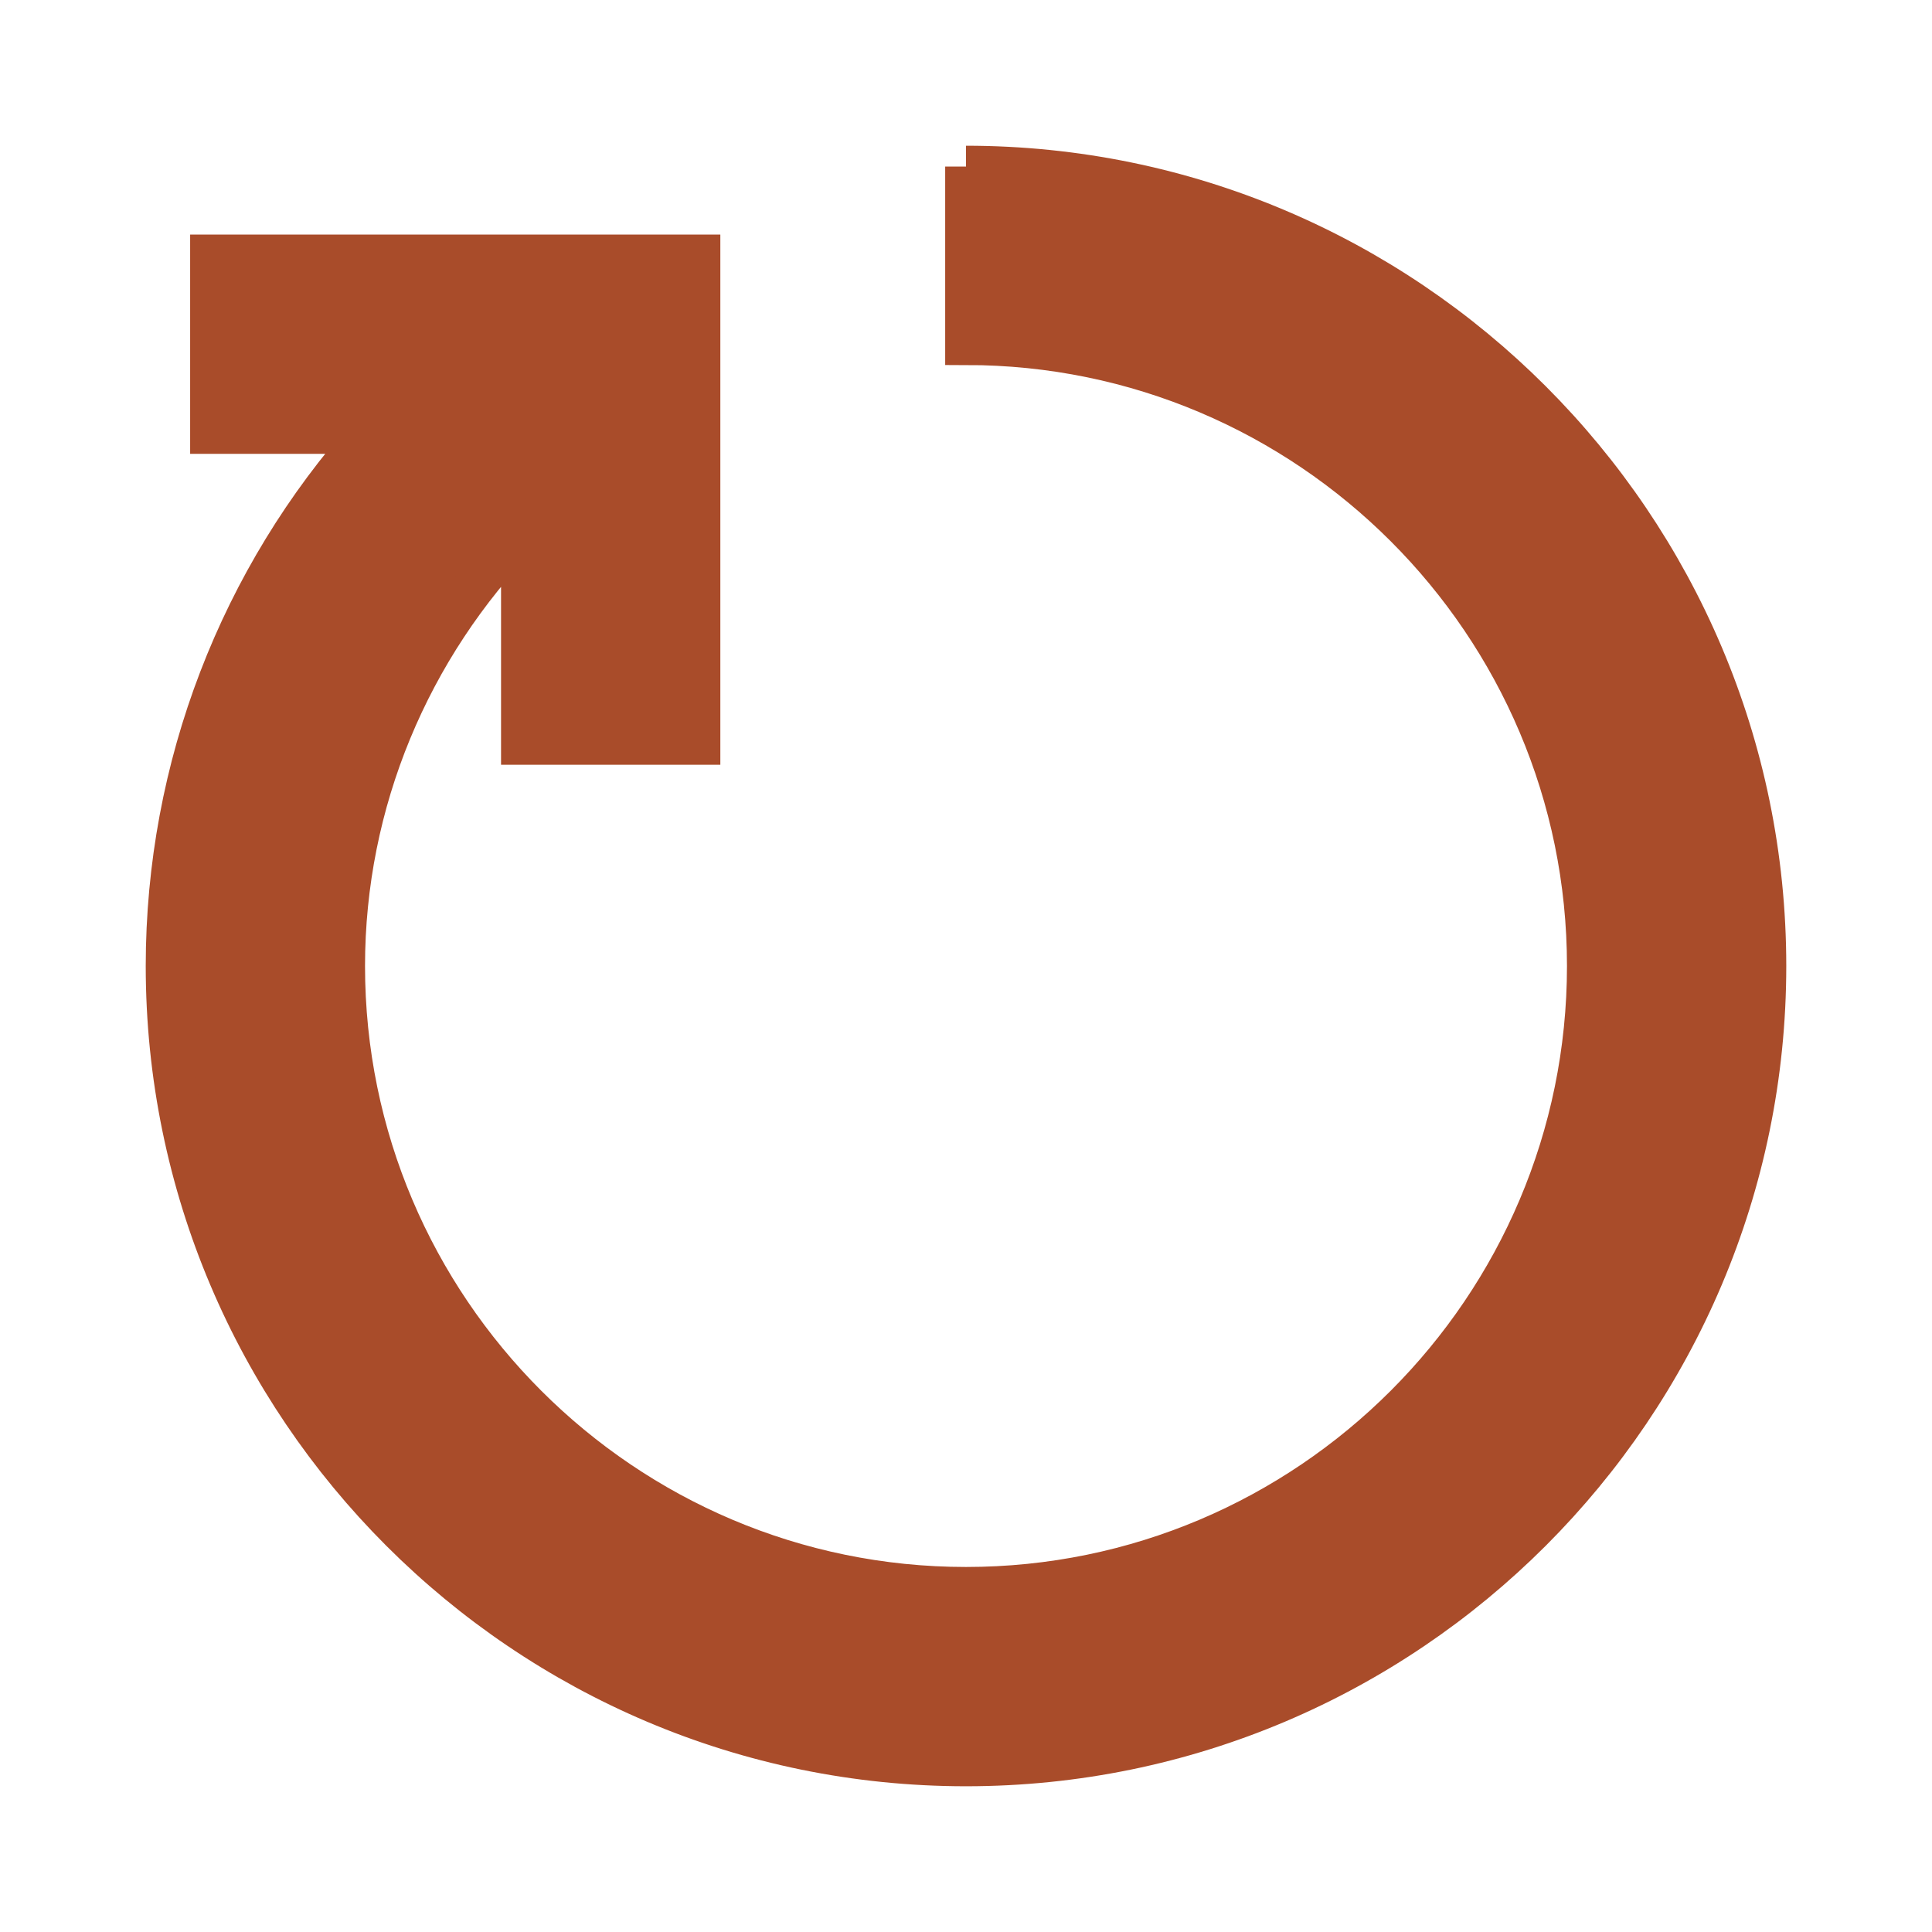 <svg fill="#a94c2a" stroke="#a94c2a" stroke-width="50" viewBox="-200 -200 2320 2320" xmlns="http://www.w3.org/2000/svg"><path d="m960 0v213.333c411.627 0 746.667 334.934 746.667 746.667s-335.04 746.667-746.667 746.667-746.667-334.934-746.667-746.667c0-197.013 78.4-382.507 213.334-520.747v254.08h213.333v-586.666h-586.667v213.333h191.04c-155.733 174.08-244.373 400.96-244.373 640 0 529.28 430.613 960 960 960s960-430.72 960-960-430.613-960-960-960" fill-rule="evenodd"/></svg>
